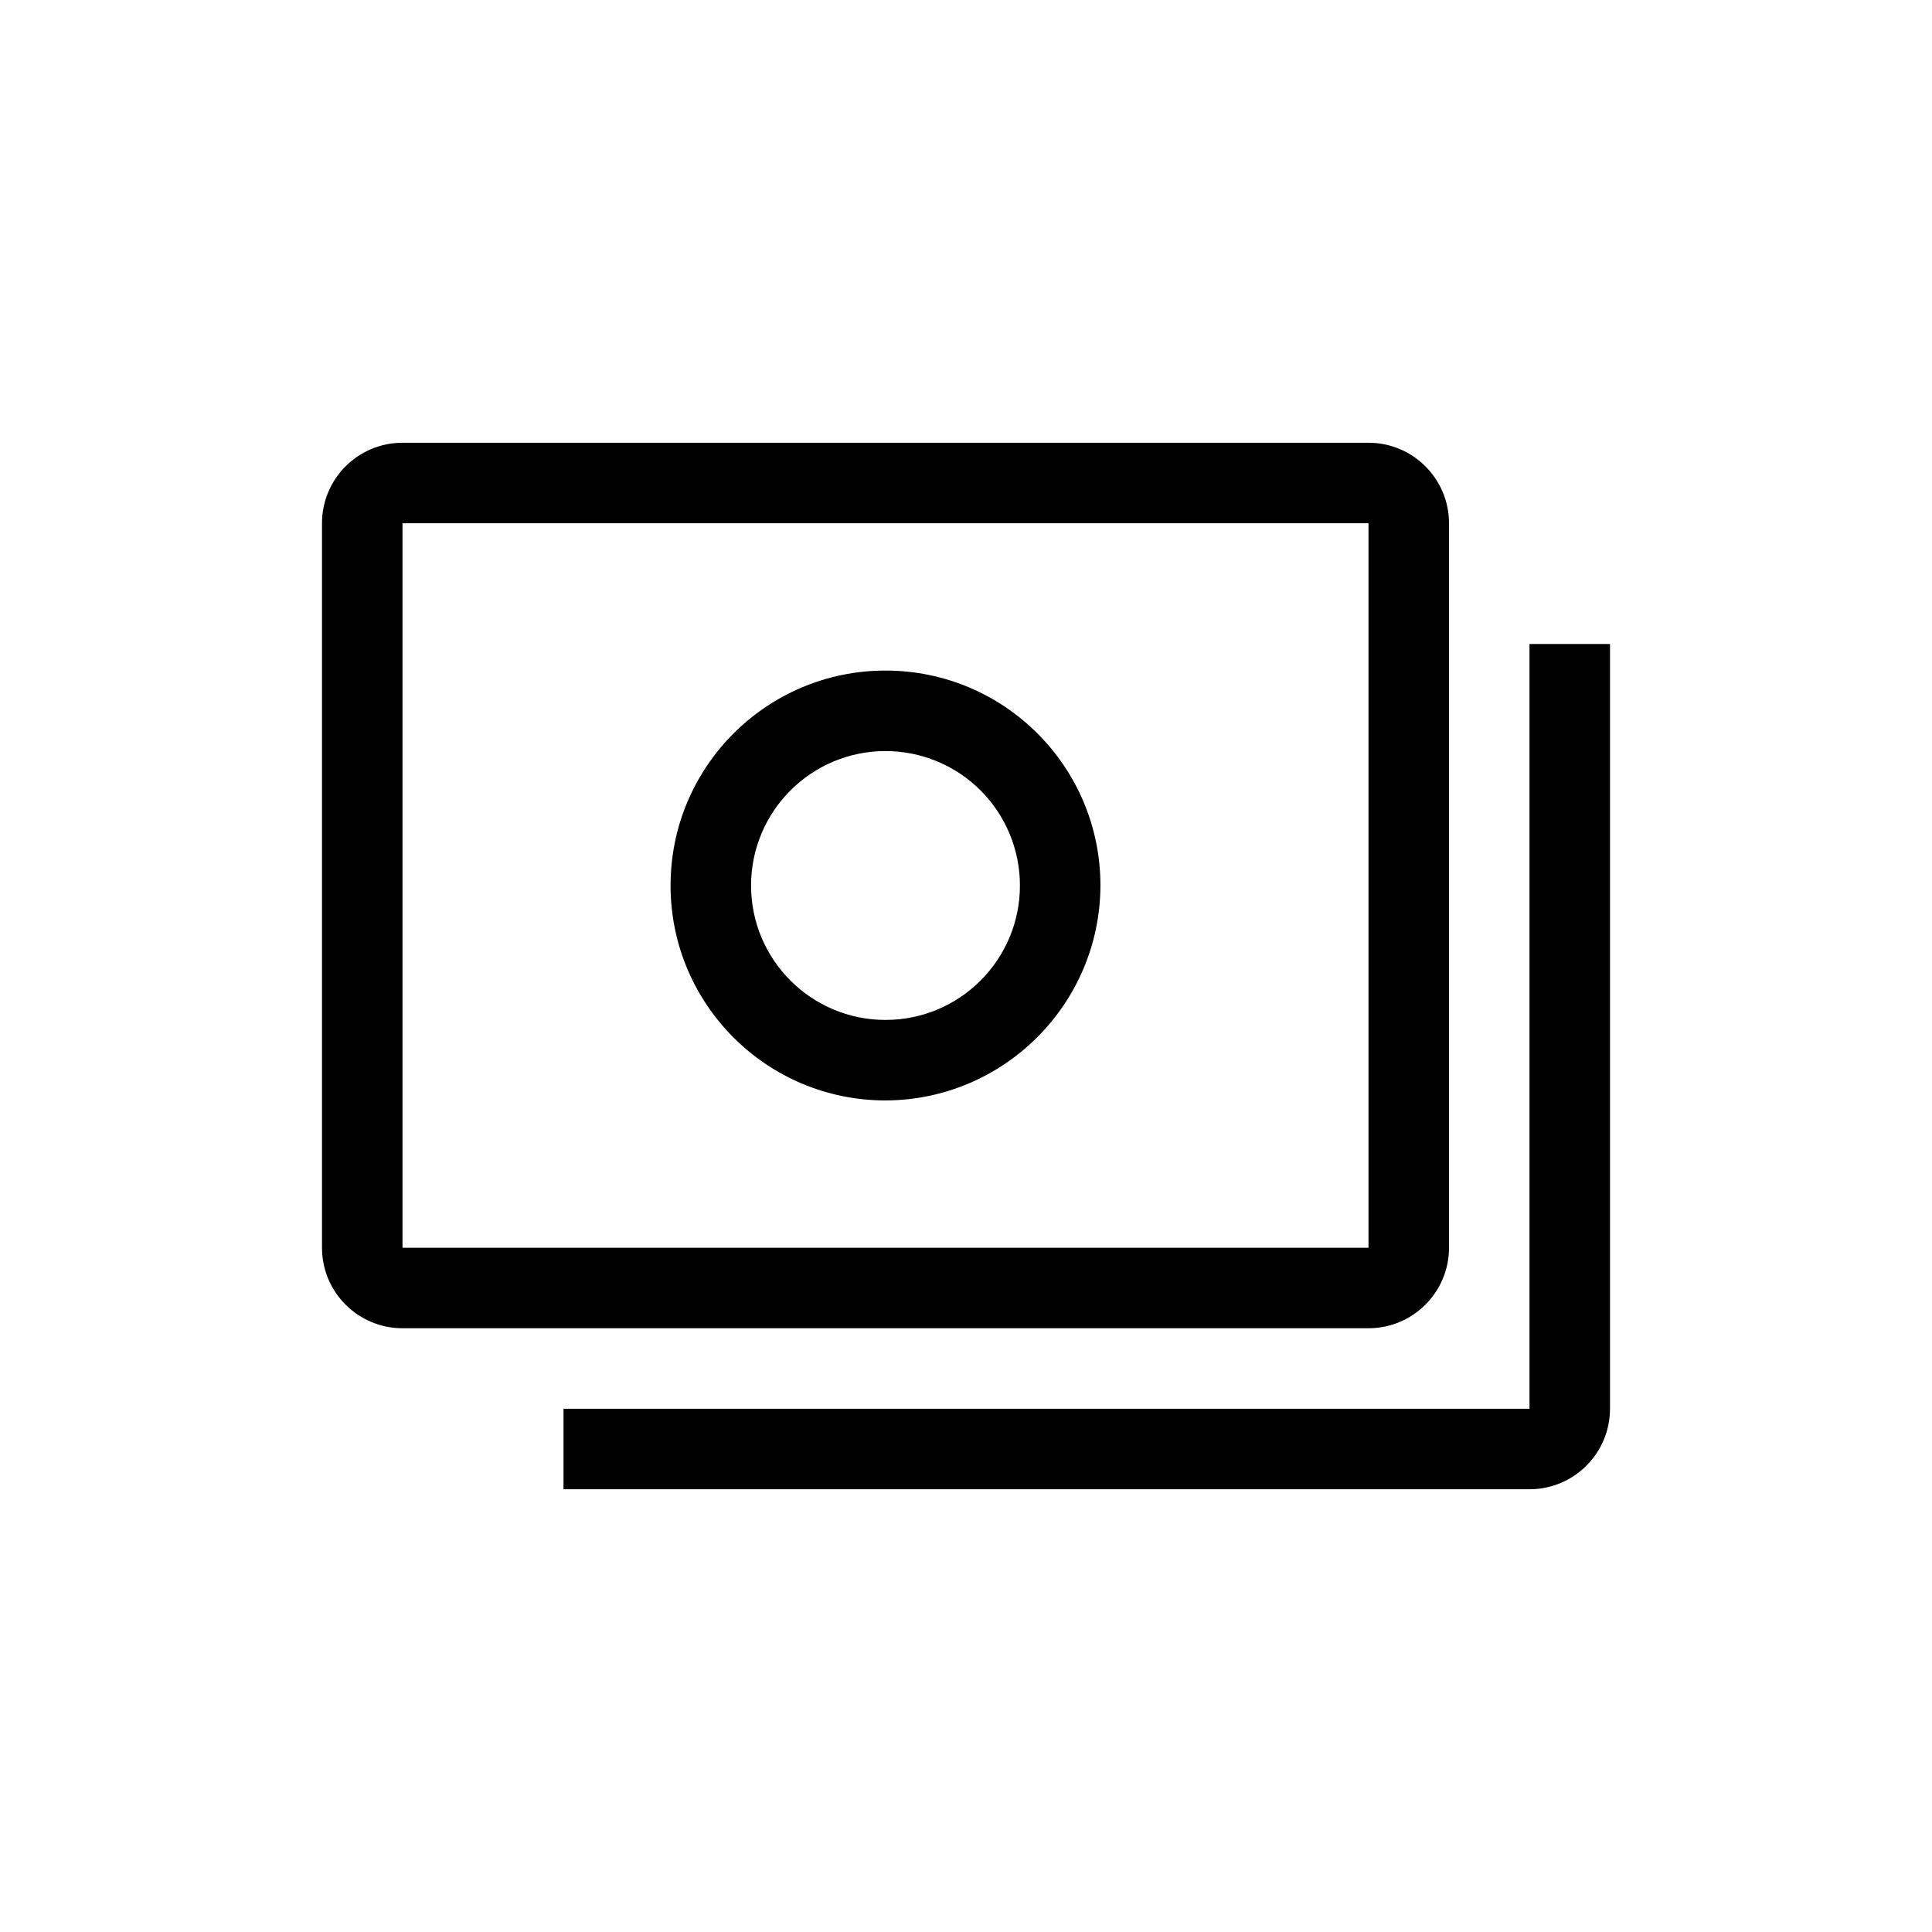 <?xml version="1.0" encoding="UTF-8"?>
<svg width="24px" height="24px" viewBox="0 0 24 24" version="1.1" xmlns="http://www.w3.org/2000/svg" xmlns:xlink="http://www.w3.org/1999/xlink">
    <!-- Generator: Sketch 48.1 (47250) - http://www.bohemiancoding.com/sketch -->
    <title>24x24</title>
    <desc>Created with Sketch.</desc>
    <defs></defs>
    <g id="Page-1" stroke="none" stroke-width="1" fill="none" fill-rule="evenodd">
        <g id="Money">
            <rect id="24x24" x="0" y="0" width="24" height="24"></rect>
            <path d="M18,15.5 L18,6.5 C18,5.948 17.552,5.5 17,5.5 L5,5.5 C4.448,5.5 4,5.948 4,6.5 L4,15.5 C4,16.052 4.448,16.5 5,16.5 L17,16.5 C17.552,16.5 18,16.052 18,15.5 Z M5,6.5 L17,6.5 L17,15.5 L5,15.5 L5,6.5 Z M11,13.67 C9.525,13.67 8.33,12.475 8.33,11 C8.33,9.525 9.525,8.33 11,8.33 C12.475,8.33 13.67,9.525 13.67,11 C13.665,12.472 12.472,13.665 11,13.67 Z M11,9.33 C10.078,9.33 9.33,10.078 9.33,11 C9.33,11.922 10.078,12.67 11,12.67 C11.922,12.67 12.67,11.922 12.67,11 C12.67,10.557 12.494,10.132 12.181,9.819 C11.868,9.506 11.443,9.33 11,9.33 Z M19,8 L20,8 L20,17.5 C20,18.052 19.552,18.5 19,18.5 L7,18.5 L7,17.5 L19,17.5 L19,8 Z" id="Shape" fill="#000000" fill-rule="nonzero"></path>
        </g>
    </g>
</svg>